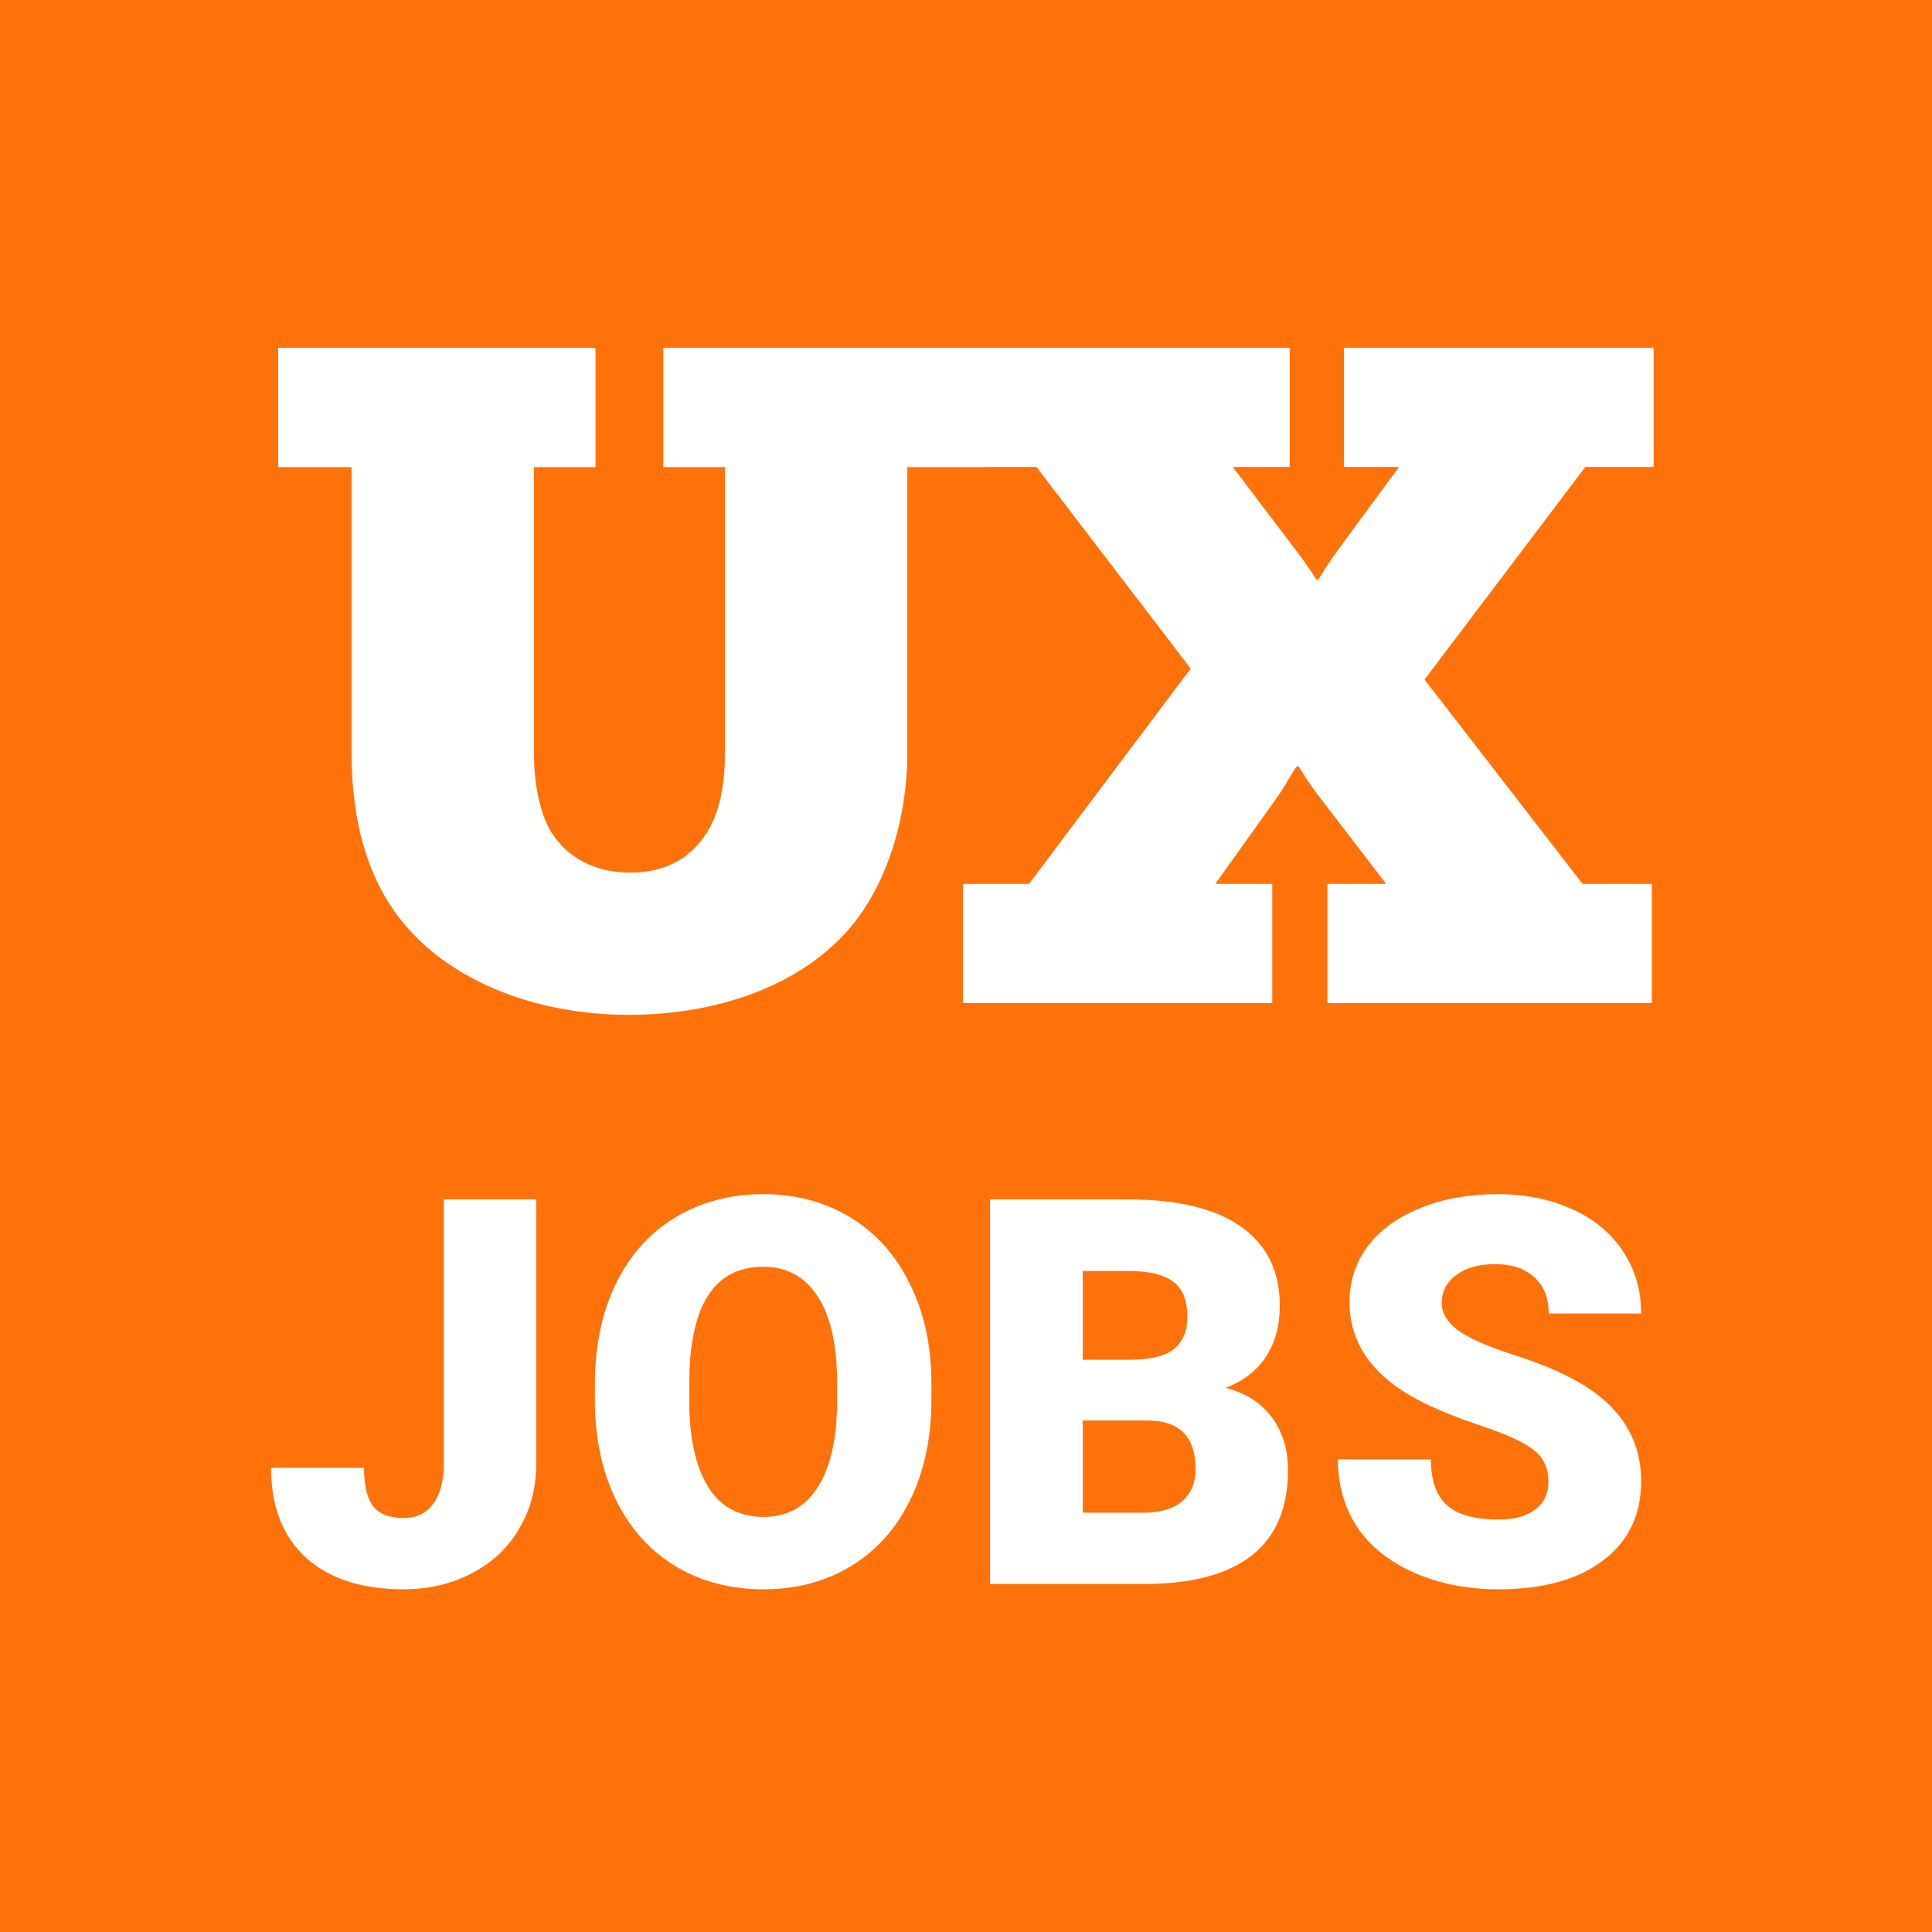 <svg width="100" height="100" viewBox="0 0 100 100" fill="none" xmlns="http://www.w3.org/2000/svg">
<rect x="0" y="0" width="100" height="100" fill="#333333" stroke="none"/>
<g clip-path="url(#clip0_8075_7387)">
<path d="M100 0H0V100H100V0Z" fill="#FF7209"/>
<path d="M6 6H94V94H6V6Z" fill="white"/>
<path fill-rule="evenodd" clip-rule="evenodd" d="M6 6V94H94V6H6ZM22.425 77.832C22.79 77.33 22.972 76.633 22.972 75.74V62.081H27.757V75.74C27.757 77.007 27.461 78.137 26.868 79.13C26.285 80.124 25.465 80.894 24.407 81.441C23.359 81.988 22.188 82.261 20.894 82.261C18.724 82.261 17.038 81.714 15.835 80.621C14.632 79.527 14.03 77.977 14.03 75.972H18.843C18.843 76.884 18.998 77.544 19.308 77.955C19.627 78.365 20.155 78.57 20.894 78.57C21.559 78.57 22.07 78.324 22.425 77.832ZM48.209 72.445C48.209 74.386 47.849 76.104 47.13 77.599C46.409 79.094 45.384 80.247 44.053 81.058C42.732 81.86 41.223 82.261 39.528 82.261C37.833 82.261 36.329 81.874 35.016 81.099C33.704 80.315 32.678 79.199 31.94 77.749C31.211 76.3 30.828 74.637 30.792 72.759V71.638C30.792 69.688 31.147 67.97 31.858 66.484C32.578 64.989 33.603 63.836 34.934 63.025C36.274 62.214 37.796 61.808 39.501 61.808C41.187 61.808 42.691 62.209 44.012 63.011C45.334 63.813 46.359 64.957 47.088 66.443C47.827 67.919 48.2 69.615 48.209 71.529V72.445ZM43.329 71.611C43.329 69.633 42.996 68.134 42.331 67.113C41.674 66.083 40.731 65.568 39.501 65.568C37.094 65.568 35.823 67.373 35.686 70.982L35.672 72.445C35.672 74.395 35.996 75.895 36.643 76.943C37.29 77.991 38.252 78.515 39.528 78.515C40.74 78.515 41.674 78 42.331 76.97C42.987 75.94 43.32 74.459 43.329 72.527V71.611ZM64.807 80.498C63.576 81.473 61.749 81.97 59.324 81.988H51.244V62.081H58.395C60.956 62.081 62.902 62.551 64.232 63.49C65.572 64.428 66.242 65.791 66.242 67.578C66.242 68.608 66.005 69.487 65.531 70.216C65.057 70.945 64.36 71.483 63.44 71.83C64.478 72.103 65.276 72.613 65.832 73.361C66.388 74.108 66.666 75.02 66.666 76.095C66.666 78.046 66.046 79.513 64.807 80.498ZM61.881 76.027C61.881 74.368 61.056 73.534 59.406 73.525H56.043V78.296H59.188C60.053 78.296 60.719 78.1 61.184 77.709C61.648 77.308 61.881 76.747 61.881 76.027ZM60.732 66.347C60.249 65.974 59.47 65.787 58.395 65.787H56.043V70.38H58.545C59.593 70.371 60.34 70.18 60.787 69.806C61.234 69.433 61.457 68.881 61.457 68.152C61.457 67.313 61.215 66.712 60.732 66.347ZM80.146 76.697C80.146 75.995 79.895 75.448 79.394 75.056C78.902 74.664 78.031 74.259 76.783 73.839C75.534 73.42 74.513 73.014 73.72 72.623C71.141 71.356 69.851 69.615 69.851 67.4C69.851 66.297 70.17 65.326 70.808 64.488C71.455 63.64 72.367 62.984 73.542 62.519C74.718 62.045 76.04 61.808 77.507 61.808C78.938 61.808 80.219 62.063 81.349 62.574C82.488 63.084 83.373 63.813 84.001 64.761C84.63 65.7 84.945 66.776 84.945 67.988H80.16C80.16 67.177 79.909 66.548 79.408 66.101C78.915 65.654 78.246 65.431 77.398 65.431C76.541 65.431 75.862 65.623 75.361 66.005C74.869 66.379 74.623 66.858 74.623 67.441C74.623 67.951 74.896 68.416 75.443 68.835C75.99 69.246 76.951 69.674 78.328 70.121C79.704 70.558 80.834 71.032 81.718 71.543C83.869 72.782 84.945 74.491 84.945 76.669C84.945 78.41 84.288 79.778 82.976 80.771C81.663 81.764 79.863 82.261 77.576 82.261C75.962 82.261 74.499 81.974 73.187 81.4C71.884 80.817 70.899 80.024 70.234 79.021C69.578 78.009 69.249 76.847 69.249 75.535H74.062C74.062 76.601 74.335 77.389 74.882 77.9C75.438 78.401 76.336 78.652 77.576 78.652C78.369 78.652 78.993 78.483 79.449 78.146C79.913 77.8 80.146 77.317 80.146 76.697ZM49.843 51.917H65.852V45.75H62.904L66.09 41.291C66.39 40.853 66.623 40.461 66.794 40.172C66.975 39.866 67.087 39.678 67.136 39.678H67.231C67.231 39.678 67.659 40.436 68.325 41.291L71.75 45.75H68.706V51.917H85.499V45.75H81.914L73.734 35.173L82.056 24.168H85.592V18H69.561V24.167H72.414L69.275 28.437C68.835 29.032 68.52 29.545 68.357 29.81C68.273 29.947 68.229 30.018 68.229 30.002H68.134C68.134 30.002 67.706 29.29 67.041 28.437L63.807 24.167H66.755V18H51.064H50.788H34.331V24.175H37.52V38.993C37.52 40.559 37.281 41.794 36.763 42.793C35.886 44.408 34.452 45.167 32.618 45.167C30.665 45.167 29.111 44.264 28.354 42.743C27.915 41.841 27.637 40.512 27.637 38.993V24.175H30.825V18H14.398V24.175H18.196V38.993C18.197 42.554 19.051 45.689 21.045 47.968C23.513 50.818 27.737 52.528 32.579 52.528C37.041 52.528 41.551 51.056 44.161 47.827C45.917 45.642 46.962 42.363 46.962 38.992V24.175H51.064V24.167H53.641L61.63 34.604L53.26 45.75H49.842L49.843 51.917Z" fill="#FF7209"/>
</g>
<defs>
<clipPath id="clip0_8075_7387">
<rect width="100" height="100" fill="white"/>
</clipPath>
</defs>
</svg>

